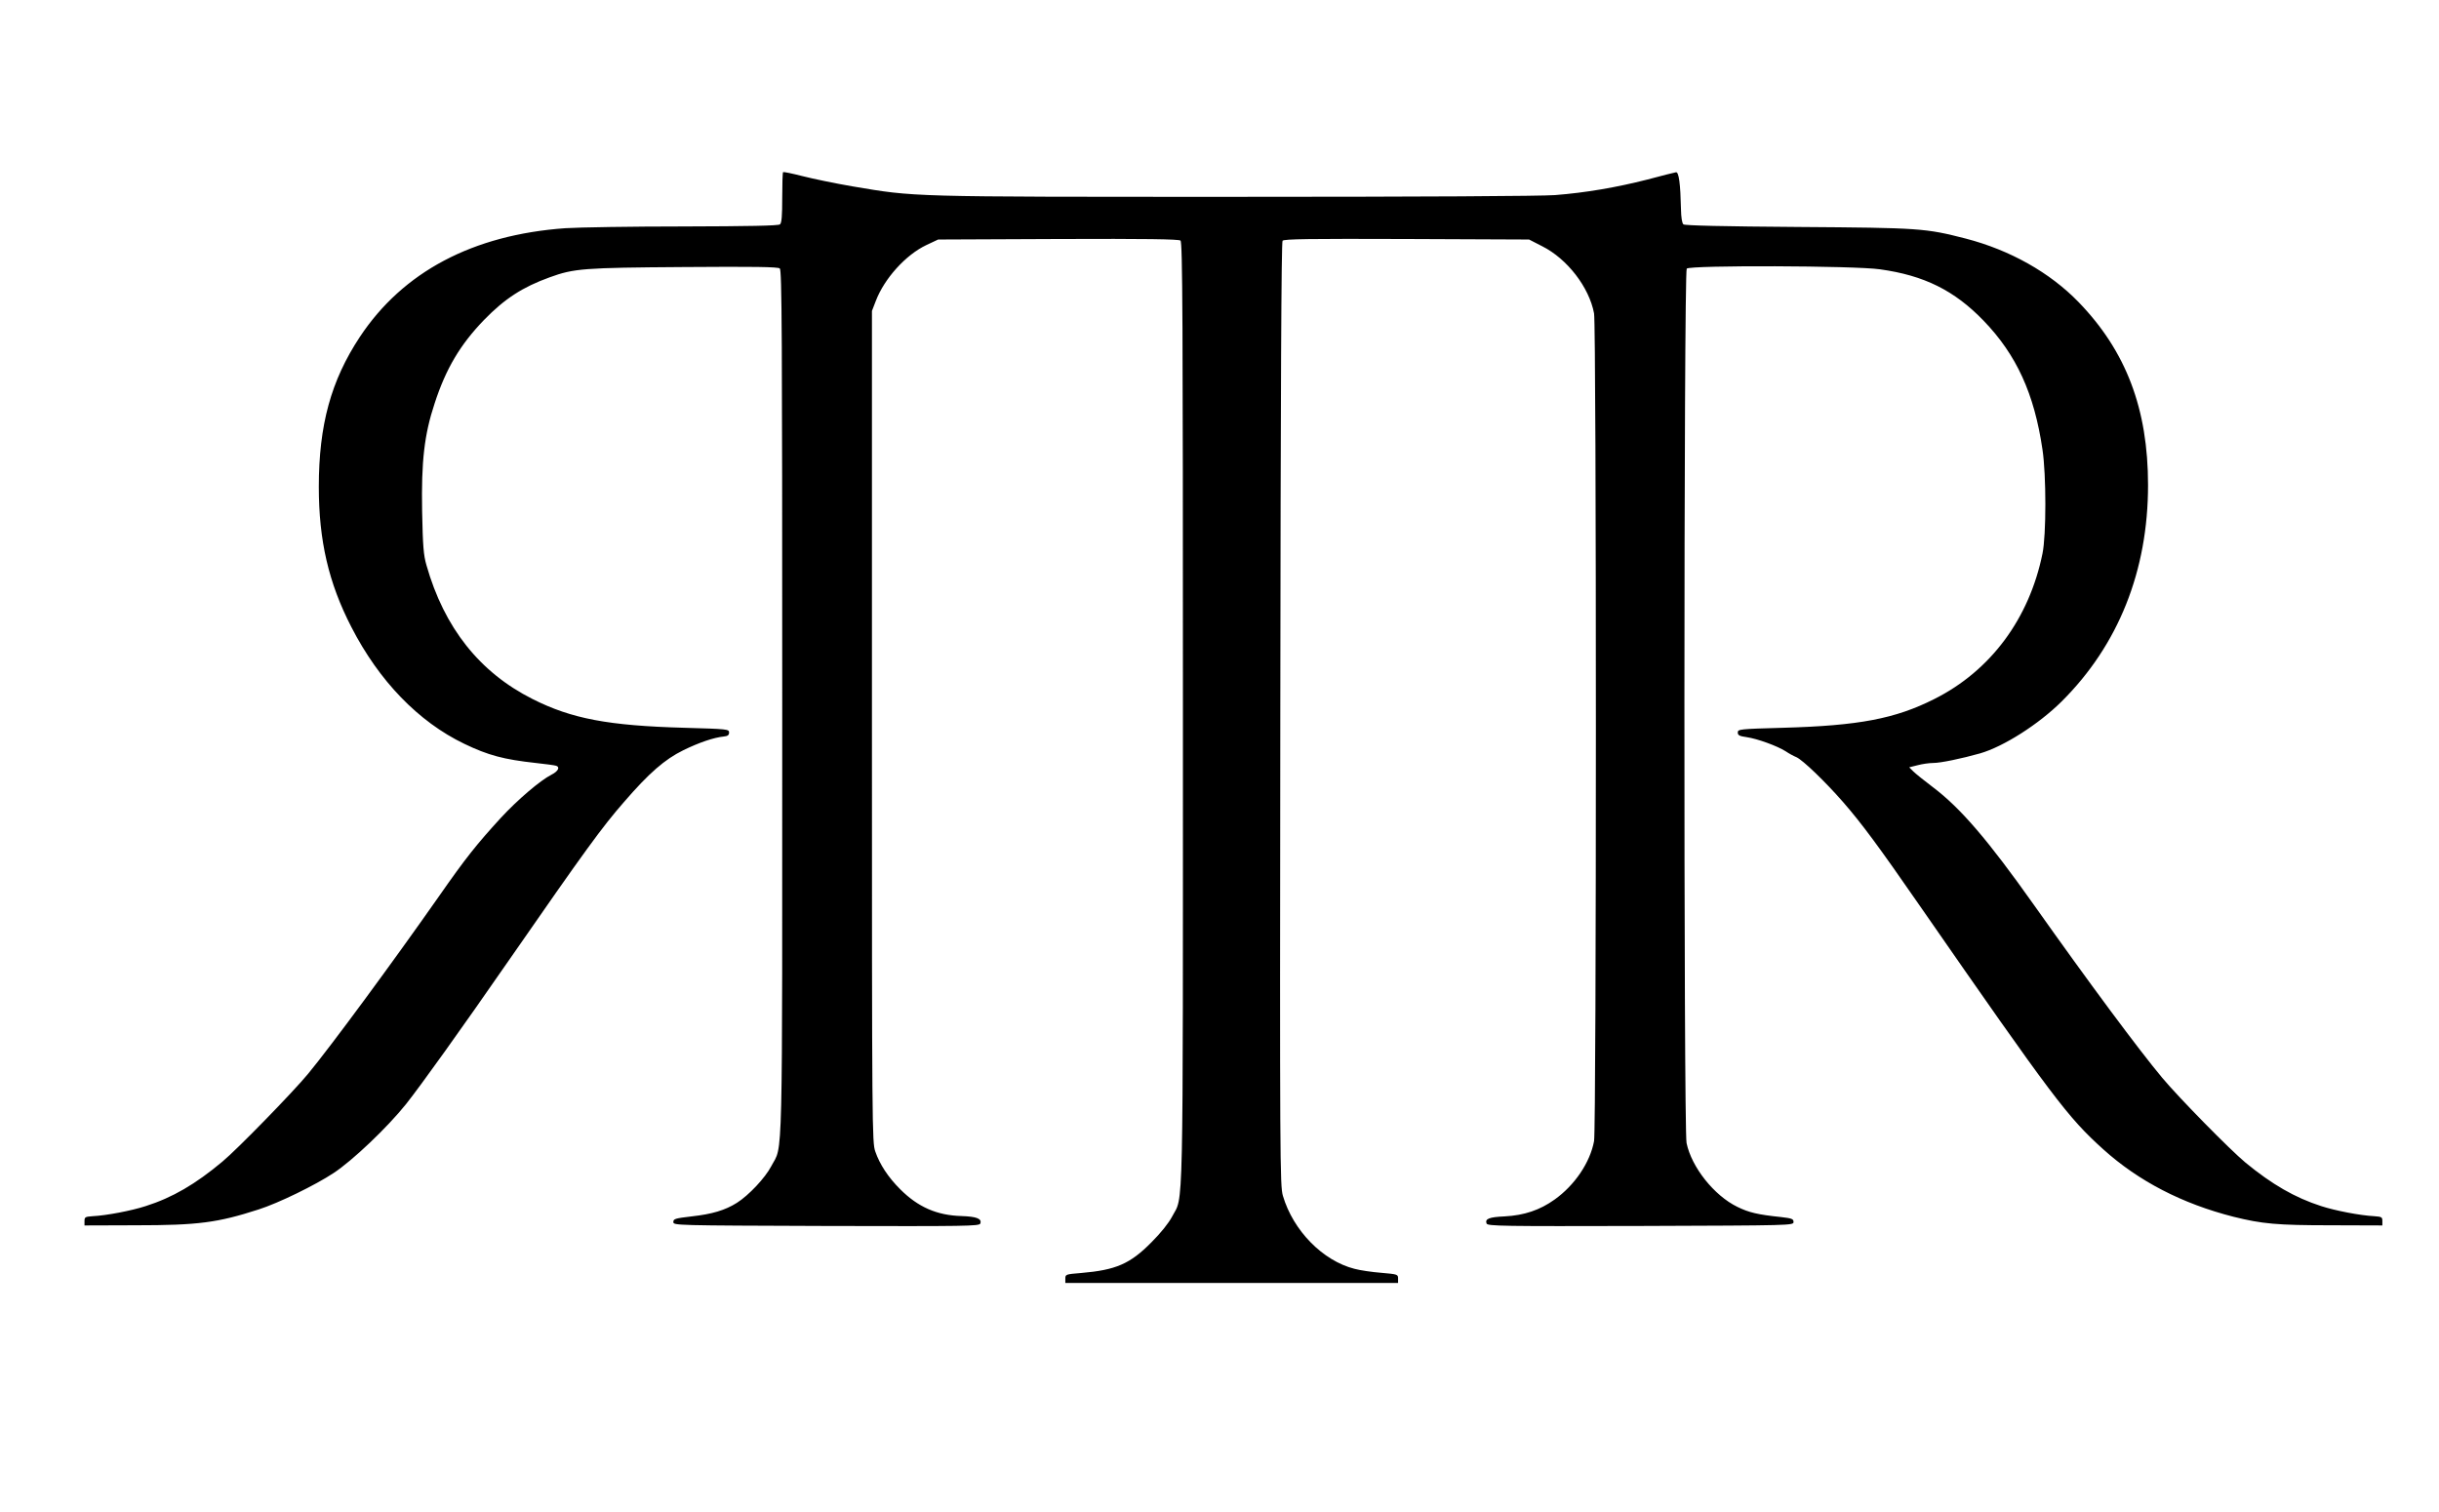 <?xml version="1.0" standalone="no"?>
<!DOCTYPE svg PUBLIC "-//W3C//DTD SVG 20010904//EN"
    "http://www.w3.org/TR/2001/REC-SVG-20010904/DTD/svg10.dtd">
<svg version="1.0" xmlns="http://www.w3.org/2000/svg"
    width="1400pt" height="868pt" viewBox="0 0 1400 868"
    preserveAspectRatio="xMidYMid meet">

<g transform="translate(0,868) scale(0.1,-0.1)"
fill="#000000" stroke="none">
<path d="M4495 7692 c-3 -3 -5 -69 -5 -147 0 -105 -3 -145 -13 -153 -9 -8
-182 -11 -553 -12 -296 0 -602 -5 -679 -10 -531 -38 -932 -250 -1180 -625
-165 -250 -235 -505 -235 -860 0 -308 56 -551 187 -805 158 -308 384 -543 648
-670 137 -66 227 -90 410 -110 55 -6 108 -13 117 -16 24 -7 12 -32 -26 -51
-65 -33 -195 -144 -292 -249 -137 -150 -200 -228 -354 -449 -270 -385 -616
-855 -752 -1020 -85 -103 -407 -434 -492 -504 -154 -129 -286 -206 -440 -255
-80 -26 -224 -54 -306 -58 -41 -3 -45 -5 -45 -28 l0 -25 295 1 c358 0 470 15
705 91 113 36 324 139 430 209 108 71 308 261 416 396 84 106 311 422 599 838
428 617 526 752 651 895 144 167 235 246 341 298 92 45 175 73 233 79 22 2 30
8 30 23 0 19 -9 20 -257 27 -436 12 -647 52 -871 165 -304 153 -507 409 -609
768 -17 58 -21 110 -25 310 -5 286 12 439 72 620 65 199 146 336 284 479 119
122 221 188 376 244 140 51 193 55 768 59 406 3 542 1 553 -8 12 -10 14 -355
14 -2491 0 -2741 5 -2533 -63 -2663 -35 -67 -129 -167 -197 -210 -68 -43 -143
-65 -260 -78 -94 -11 -105 -14 -105 -32 0 -20 8 -20 878 -23 808 -2 878 -1
884 14 10 28 -21 40 -108 43 -141 4 -249 51 -352 154 -69 69 -117 142 -143
217 -18 53 -19 124 -19 2440 l0 2385 22 57 c49 129 172 265 290 321 l68 32
689 3 c505 2 692 -1 702 -9 12 -10 14 -431 14 -2713 0 -2977 4 -2763 -62
-2890 -20 -38 -65 -94 -118 -147 -123 -125 -205 -160 -405 -177 -87 -7 -90 -8
-90 -32 l0 -25 955 0 955 0 0 25 c0 24 -2 25 -95 33 -52 4 -122 14 -155 23
-182 46 -352 219 -411 419 -17 57 -18 196 -15 2765 2 1875 6 2709 13 2718 9
10 155 12 713 10 l702 -3 76 -39 c143 -72 269 -235 297 -385 14 -75 14 -4678
0 -4752 -23 -123 -111 -253 -226 -335 -85 -61 -175 -91 -287 -97 -90 -4 -114
-14 -104 -41 6 -15 94 -16 884 -14 870 3 878 3 878 23 0 17 -9 21 -70 28 -135
14 -186 26 -253 59 -133 65 -262 227 -291 366 -17 79 -16 5003 1 5020 20 20
964 17 1109 -4 253 -35 427 -121 595 -295 189 -196 291 -419 338 -740 22 -146
22 -491 0 -597 -76 -374 -298 -673 -621 -835 -224 -113 -432 -153 -869 -165
-249 -7 -259 -8 -259 -27 0 -16 9 -21 52 -27 61 -9 174 -50 223 -81 19 -13 47
-28 62 -34 37 -17 163 -138 268 -258 106 -122 202 -251 440 -595 768 -1107
848 -1213 1053 -1398 203 -183 453 -312 747 -387 165 -41 249 -49 560 -49
l295 -1 0 25 c0 23 -4 25 -45 28 -82 4 -226 32 -306 58 -152 49 -283 125 -435
250 -89 74 -380 370 -478 487 -136 163 -416 540 -736 992 -264 373 -421 556
-580 676 -49 37 -100 78 -113 91 l-23 23 48 12 c26 7 67 13 91 13 41 0 162 25
268 55 135 39 336 167 468 298 326 324 496 750 496 1242 0 438 -126 769 -399
1051 -165 170 -393 298 -646 364 -234 60 -262 62 -965 67 -422 3 -649 8 -657
15 -8 7 -13 39 -14 87 -3 144 -12 216 -29 212 -8 -1 -82 -20 -165 -42 -177
-45 -351 -75 -529 -89 -81 -6 -760 -10 -1845 -10 -1878 0 -1824 -1 -2187 60
-100 17 -229 44 -288 59 -58 15 -108 25 -111 23z"/>
</g>
</svg>
